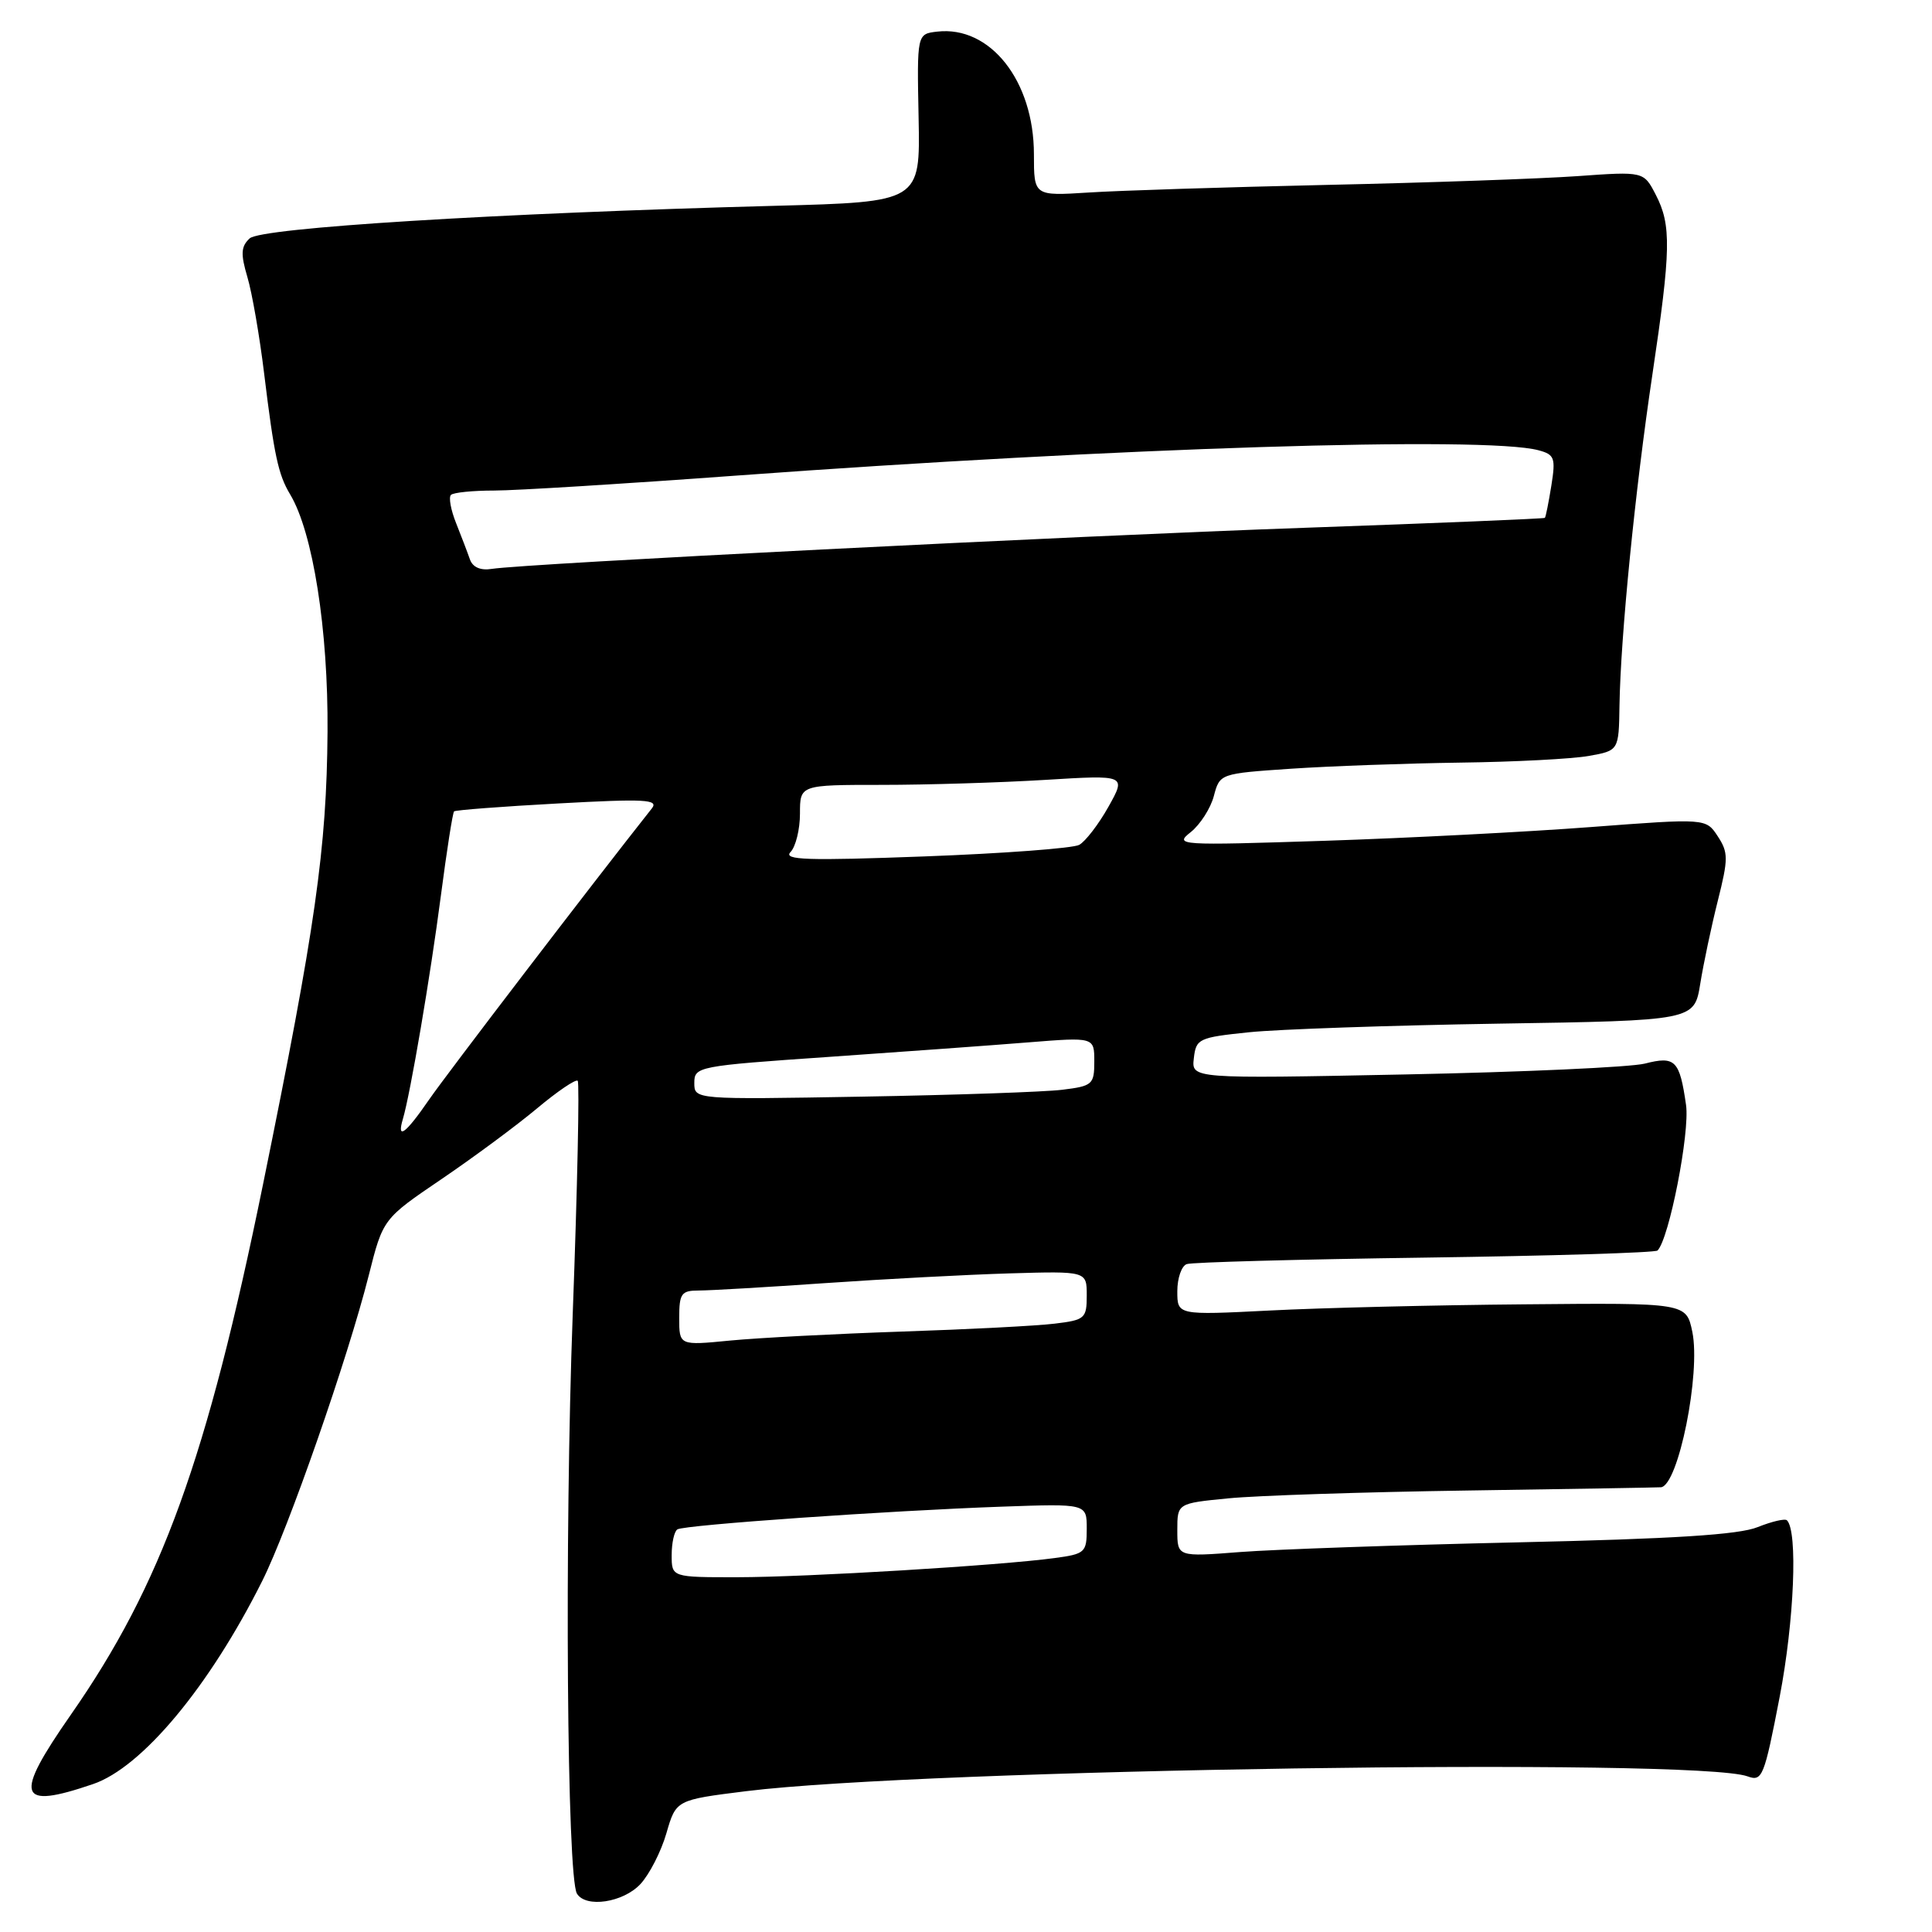 <?xml version="1.0" encoding="UTF-8" standalone="no"?>
<!DOCTYPE svg PUBLIC "-//W3C//DTD SVG 1.1//EN" "http://www.w3.org/Graphics/SVG/1.1/DTD/svg11.dtd" >
<svg xmlns="http://www.w3.org/2000/svg" xmlns:xlink="http://www.w3.org/1999/xlink" version="1.1" viewBox="0 0 256 256">
 <g >
 <path fill="currentColor"
d=" M 84.84 249.67 C 86.04 248.39 87.60 245.35 88.30 242.92 C 89.58 238.50 89.58 238.50 98.87 237.34 C 122.47 234.41 224.78 232.89 231.57 235.38 C 233.51 236.09 233.77 235.45 235.82 224.82 C 237.74 214.80 238.24 202.90 236.78 201.45 C 236.52 201.19 234.78 201.60 232.90 202.35 C 230.44 203.36 221.69 203.91 201.10 204.37 C 185.49 204.72 168.95 205.30 164.35 205.65 C 156.00 206.30 156.00 206.30 156.00 202.75 C 156.00 199.20 156.00 199.20 162.75 198.54 C 166.46 198.17 180.75 197.70 194.50 197.50 C 208.25 197.30 219.77 197.10 220.09 197.07 C 222.39 196.81 225.38 181.97 224.24 176.47 C 223.44 172.63 223.44 172.63 201.97 172.83 C 190.16 172.93 174.99 173.30 168.25 173.65 C 156.00 174.27 156.00 174.27 156.00 171.10 C 156.00 169.36 156.56 167.74 157.25 167.50 C 157.94 167.25 172.14 166.87 188.81 166.64 C 205.48 166.41 219.35 165.99 219.63 165.70 C 221.17 164.16 223.93 150.07 223.41 146.42 C 222.56 140.48 221.98 139.90 217.96 140.93 C 216.06 141.41 201.76 142.06 186.19 142.37 C 157.87 142.94 157.87 142.94 158.19 140.22 C 158.48 137.63 158.84 137.47 165.50 136.78 C 169.35 136.38 184.20 135.87 198.50 135.64 C 224.50 135.23 224.50 135.23 225.29 130.37 C 225.72 127.69 226.77 122.73 227.62 119.35 C 229.02 113.78 229.02 112.96 227.61 110.81 C 226.05 108.43 226.05 108.43 210.78 109.59 C 202.37 110.23 186.50 111.05 175.50 111.41 C 156.10 112.04 155.57 112.01 157.78 110.26 C 159.03 109.26 160.41 107.11 160.84 105.48 C 161.63 102.50 161.65 102.50 171.07 101.86 C 176.26 101.51 186.35 101.15 193.50 101.05 C 200.65 100.96 208.30 100.56 210.50 100.17 C 214.50 99.46 214.50 99.46 214.59 93.48 C 214.74 84.28 216.66 64.96 218.94 49.70 C 221.42 33.08 221.48 29.83 219.40 25.81 C 217.80 22.71 217.80 22.71 209.00 23.34 C 204.16 23.68 189.24 24.21 175.85 24.50 C 162.46 24.80 148.24 25.25 144.25 25.51 C 137.00 25.97 137.00 25.97 137.00 20.45 C 137.00 10.72 131.21 3.38 124.18 4.19 C 121.50 4.50 121.50 4.50 121.72 15.63 C 121.94 26.76 121.94 26.76 102.72 27.27 C 65.51 28.26 34.59 30.18 33.08 31.59 C 31.93 32.66 31.87 33.64 32.78 36.71 C 33.40 38.79 34.40 44.55 35.00 49.50 C 36.33 60.37 36.87 62.89 38.44 65.50 C 41.47 70.54 43.50 83.45 43.40 97.00 C 43.28 112.48 41.81 122.81 34.86 156.89 C 27.43 193.32 21.39 210.00 9.38 227.22 C 1.77 238.14 2.31 239.82 12.33 236.40 C 18.82 234.19 27.73 223.50 34.74 209.50 C 38.21 202.58 46.09 179.97 48.86 169.00 C 50.75 161.50 50.75 161.50 58.50 156.24 C 62.77 153.34 68.47 149.12 71.17 146.86 C 73.87 144.60 76.29 142.96 76.55 143.21 C 76.80 143.47 76.51 157.36 75.89 174.09 C 74.79 203.81 75.12 248.77 76.45 250.92 C 77.63 252.84 82.55 252.10 84.84 249.67 Z  M 89.00 206.06 C 89.00 204.44 89.34 202.91 89.76 202.65 C 90.70 202.06 117.75 200.17 132.75 199.64 C 144.00 199.24 144.00 199.24 144.00 202.56 C 144.00 205.71 143.78 205.91 139.75 206.45 C 132.47 207.44 106.92 208.98 97.75 208.99 C 89.00 209.00 89.00 209.00 89.00 206.06 Z  M 90.00 174.64 C 90.00 171.39 90.28 171.00 92.60 171.00 C 94.04 171.00 101.57 170.56 109.35 170.02 C 117.13 169.48 128.11 168.90 133.75 168.73 C 144.00 168.43 144.00 168.43 144.00 171.65 C 144.00 174.70 143.76 174.91 139.75 175.39 C 137.41 175.68 128.30 176.15 119.50 176.44 C 110.70 176.74 100.46 177.27 96.75 177.63 C 90.00 178.29 90.00 178.29 90.00 174.64 Z  M 53.39 148.25 C 54.38 144.90 57.02 129.42 58.42 118.67 C 59.20 112.71 59.98 107.69 60.17 107.51 C 60.35 107.34 66.57 106.86 73.99 106.46 C 85.45 105.83 87.31 105.93 86.38 107.11 C 78.43 117.16 59.17 142.35 56.88 145.67 C 53.73 150.25 52.53 151.14 53.39 148.25 Z  M 92.00 143.49 C 92.00 141.33 92.46 141.24 109.75 140.05 C 119.51 139.37 131.44 138.51 136.25 138.12 C 145.00 137.42 145.00 137.42 145.00 140.65 C 145.00 143.70 144.76 143.91 140.75 144.40 C 138.41 144.69 126.49 145.10 114.25 145.31 C 92.00 145.70 92.00 145.70 92.00 143.49 Z  M 104.75 112.90 C 105.44 112.18 106.00 109.89 106.00 107.80 C 106.00 104.00 106.00 104.00 116.84 104.00 C 122.81 104.00 132.54 103.70 138.47 103.34 C 149.24 102.68 149.24 102.68 146.87 106.91 C 145.57 109.23 143.82 111.50 143.00 111.95 C 142.18 112.40 132.95 113.09 122.50 113.48 C 106.96 114.06 103.73 113.96 104.75 112.90 Z  M 62.27 74.13 C 61.96 73.23 61.13 71.07 60.44 69.33 C 59.74 67.59 59.43 65.90 59.75 65.58 C 60.07 65.26 62.65 65.00 65.48 65.00 C 68.30 65.00 82.74 64.11 97.56 63.02 C 147.94 59.32 196.82 57.77 203.85 59.66 C 205.99 60.23 206.15 60.67 205.56 64.36 C 205.20 66.59 204.82 68.51 204.70 68.62 C 204.59 68.73 190.32 69.32 173.00 69.93 C 141.69 71.03 69.62 74.68 65.17 75.38 C 63.68 75.62 62.64 75.17 62.27 74.13 Z "/>
</g>
</svg>